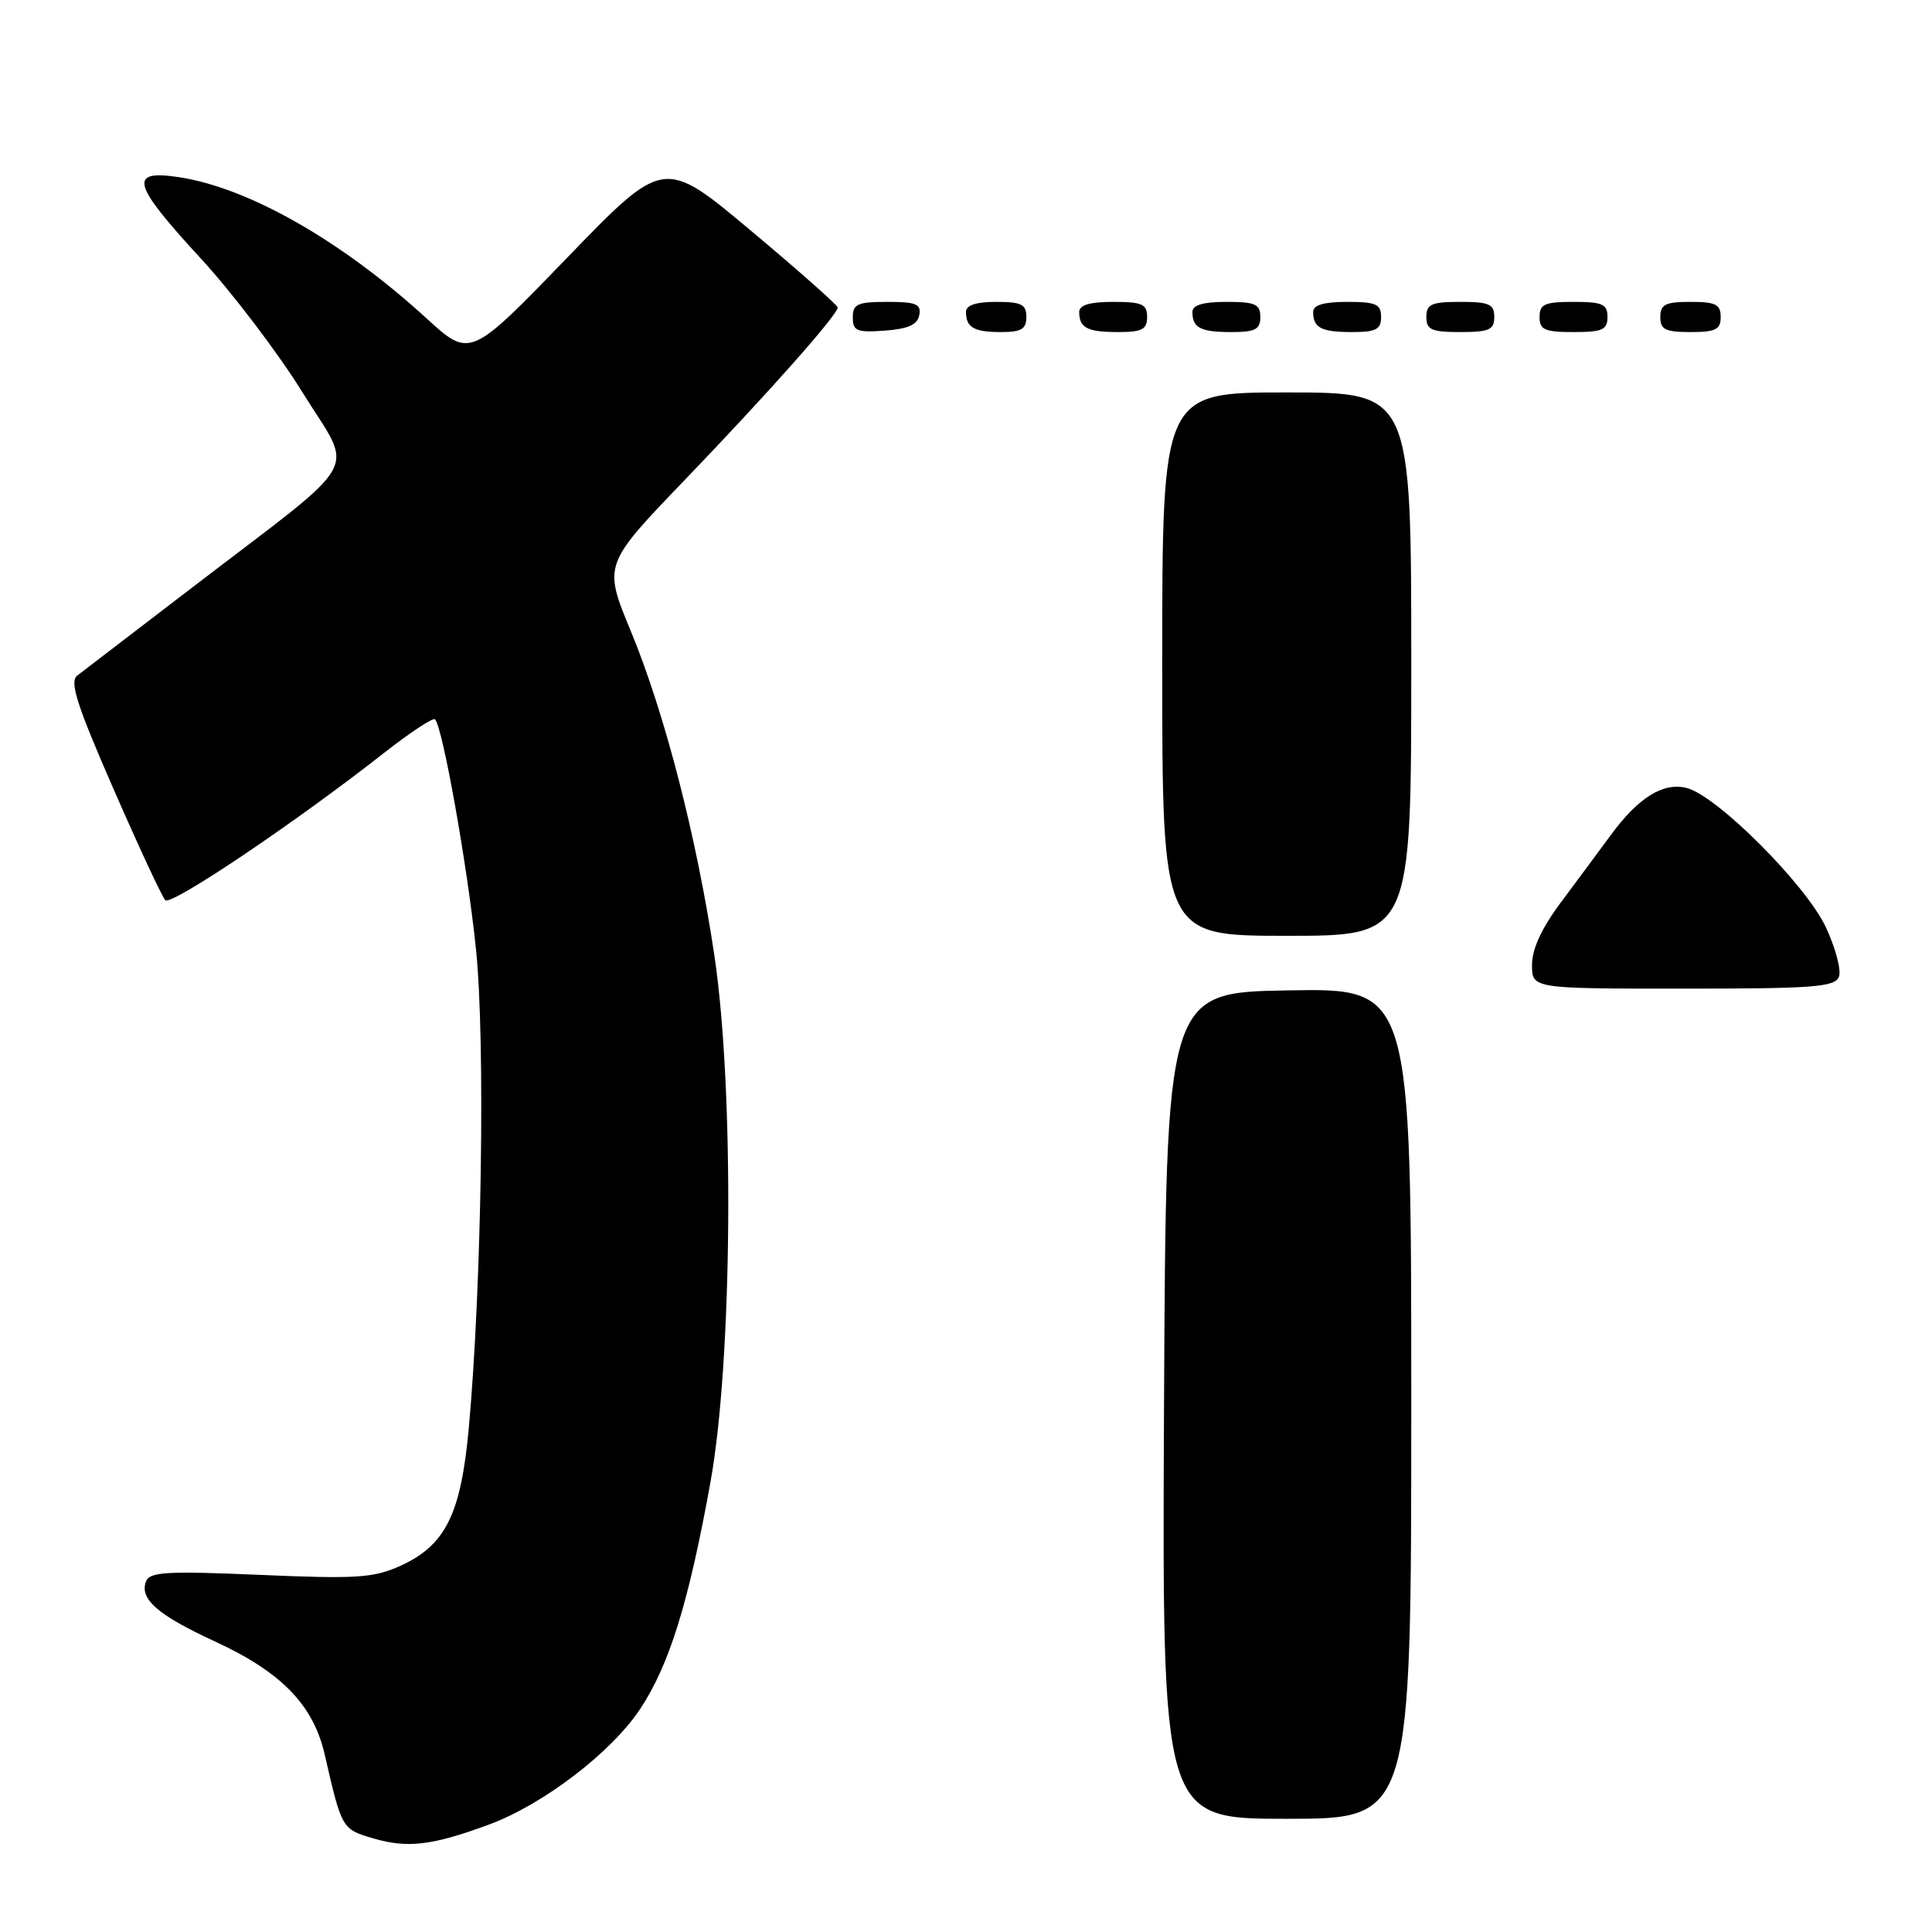 <?xml version="1.0" encoding="UTF-8" standalone="no"?>
<!DOCTYPE svg PUBLIC "-//W3C//DTD SVG 1.1//EN" "http://www.w3.org/Graphics/SVG/1.1/DTD/svg11.dtd" >
<svg xmlns="http://www.w3.org/2000/svg" xmlns:xlink="http://www.w3.org/1999/xlink" version="1.1" viewBox="0 0 256 256">
 <g >
 <path fill="currentColor"
d=" M 64.72 241.79 C 71.94 239.15 81.00 232.22 84.83 226.44 C 88.69 220.61 91.25 212.38 94.13 196.45 C 97.05 180.35 97.32 144.52 94.67 126.68 C 92.34 111.01 88.09 94.52 83.60 83.66 C 79.94 74.83 79.94 74.83 90.73 63.60 C 101.77 52.12 111.00 41.71 111.00 40.74 C 111.00 40.45 105.82 35.86 99.48 30.55 C 87.96 20.90 87.96 20.90 75.12 34.18 C 62.28 47.46 62.28 47.46 56.49 42.16 C 45.23 31.87 32.91 24.86 23.67 23.47 C 16.97 22.47 17.48 24.34 26.59 34.23 C 30.77 38.77 36.84 46.76 40.08 51.99 C 46.93 63.06 48.57 60.15 25.53 77.80 C 17.84 83.68 10.96 88.96 10.23 89.52 C 9.19 90.33 10.16 93.37 15.03 104.52 C 18.39 112.21 21.48 118.85 21.90 119.28 C 22.67 120.07 39.18 108.96 50.83 99.81 C 54.32 97.07 57.38 95.05 57.64 95.31 C 58.65 96.32 61.93 114.71 63.07 125.77 C 64.32 137.87 63.83 170.41 62.12 189.19 C 61.08 200.66 59.03 204.78 53.01 207.50 C 49.48 209.09 47.21 209.23 34.45 208.68 C 22.12 208.15 19.83 208.28 19.35 209.54 C 18.45 211.87 20.89 214.00 28.48 217.50 C 37.32 221.58 41.52 225.92 43.03 232.50 C 45.29 242.37 45.30 242.38 49.51 243.61 C 54.04 244.92 57.25 244.54 64.72 241.79 Z  M 187.00 185.98 C 187.00 130.95 187.00 130.95 170.75 131.23 C 154.50 131.50 154.50 131.50 154.24 186.25 C 153.98 241.00 153.98 241.00 170.49 241.00 C 187.00 241.00 187.00 241.00 187.00 185.98 Z  M 243.67 129.42 C 244.00 128.56 243.22 125.60 241.93 122.85 C 239.29 117.22 227.49 105.41 223.49 104.41 C 220.37 103.62 217.06 105.69 213.38 110.73 C 211.86 112.80 208.90 116.79 206.81 119.59 C 204.28 122.98 203.00 125.74 203.00 127.84 C 203.00 131.00 203.00 131.00 223.03 131.00 C 240.34 131.00 243.14 130.79 243.67 129.42 Z  M 187.00 88.00 C 187.00 52.00 187.00 52.00 170.50 52.00 C 154.00 52.00 154.00 52.00 154.00 88.00 C 154.00 124.00 154.00 124.00 170.50 124.00 C 187.00 124.00 187.00 124.00 187.00 88.00 Z  M 121.81 41.75 C 122.09 40.29 121.39 40.00 117.57 40.00 C 113.62 40.00 113.00 40.28 113.00 42.06 C 113.00 43.86 113.53 44.08 117.24 43.81 C 120.34 43.58 121.57 43.03 121.81 41.75 Z  M 136.00 42.00 C 136.00 40.33 135.33 40.00 132.00 40.00 C 129.33 40.00 128.00 40.44 128.00 41.33 C 128.00 43.40 129.05 44.00 132.67 44.00 C 135.33 44.00 136.00 43.60 136.00 42.00 Z  M 152.00 42.00 C 152.00 40.30 151.33 40.00 147.50 40.00 C 144.42 40.00 143.00 40.42 143.00 41.33 C 143.00 43.45 144.07 44.00 148.17 44.00 C 151.33 44.00 152.00 43.65 152.00 42.00 Z  M 167.00 42.00 C 167.00 40.30 166.33 40.00 162.50 40.00 C 159.42 40.00 158.00 40.42 158.00 41.33 C 158.00 43.45 159.07 44.00 163.17 44.00 C 166.33 44.00 167.00 43.65 167.00 42.00 Z  M 183.00 42.00 C 183.00 40.30 182.33 40.00 178.50 40.00 C 175.42 40.00 174.00 40.42 174.00 41.33 C 174.00 43.45 175.07 44.00 179.17 44.00 C 182.33 44.00 183.00 43.65 183.00 42.00 Z  M 198.00 42.00 C 198.00 40.30 197.33 40.00 193.50 40.00 C 189.67 40.00 189.00 40.30 189.00 42.00 C 189.00 43.70 189.67 44.00 193.50 44.00 C 197.33 44.00 198.00 43.70 198.00 42.00 Z  M 213.00 42.00 C 213.00 40.30 212.33 40.00 208.50 40.00 C 204.67 40.00 204.00 40.30 204.00 42.00 C 204.00 43.70 204.67 44.00 208.50 44.00 C 212.33 44.00 213.00 43.70 213.00 42.00 Z  M 228.00 42.00 C 228.00 40.33 227.33 40.00 224.00 40.00 C 220.67 40.00 220.00 40.33 220.00 42.00 C 220.00 43.67 220.67 44.00 224.00 44.00 C 227.33 44.00 228.00 43.67 228.00 42.00 Z "/>
</g>
</svg>